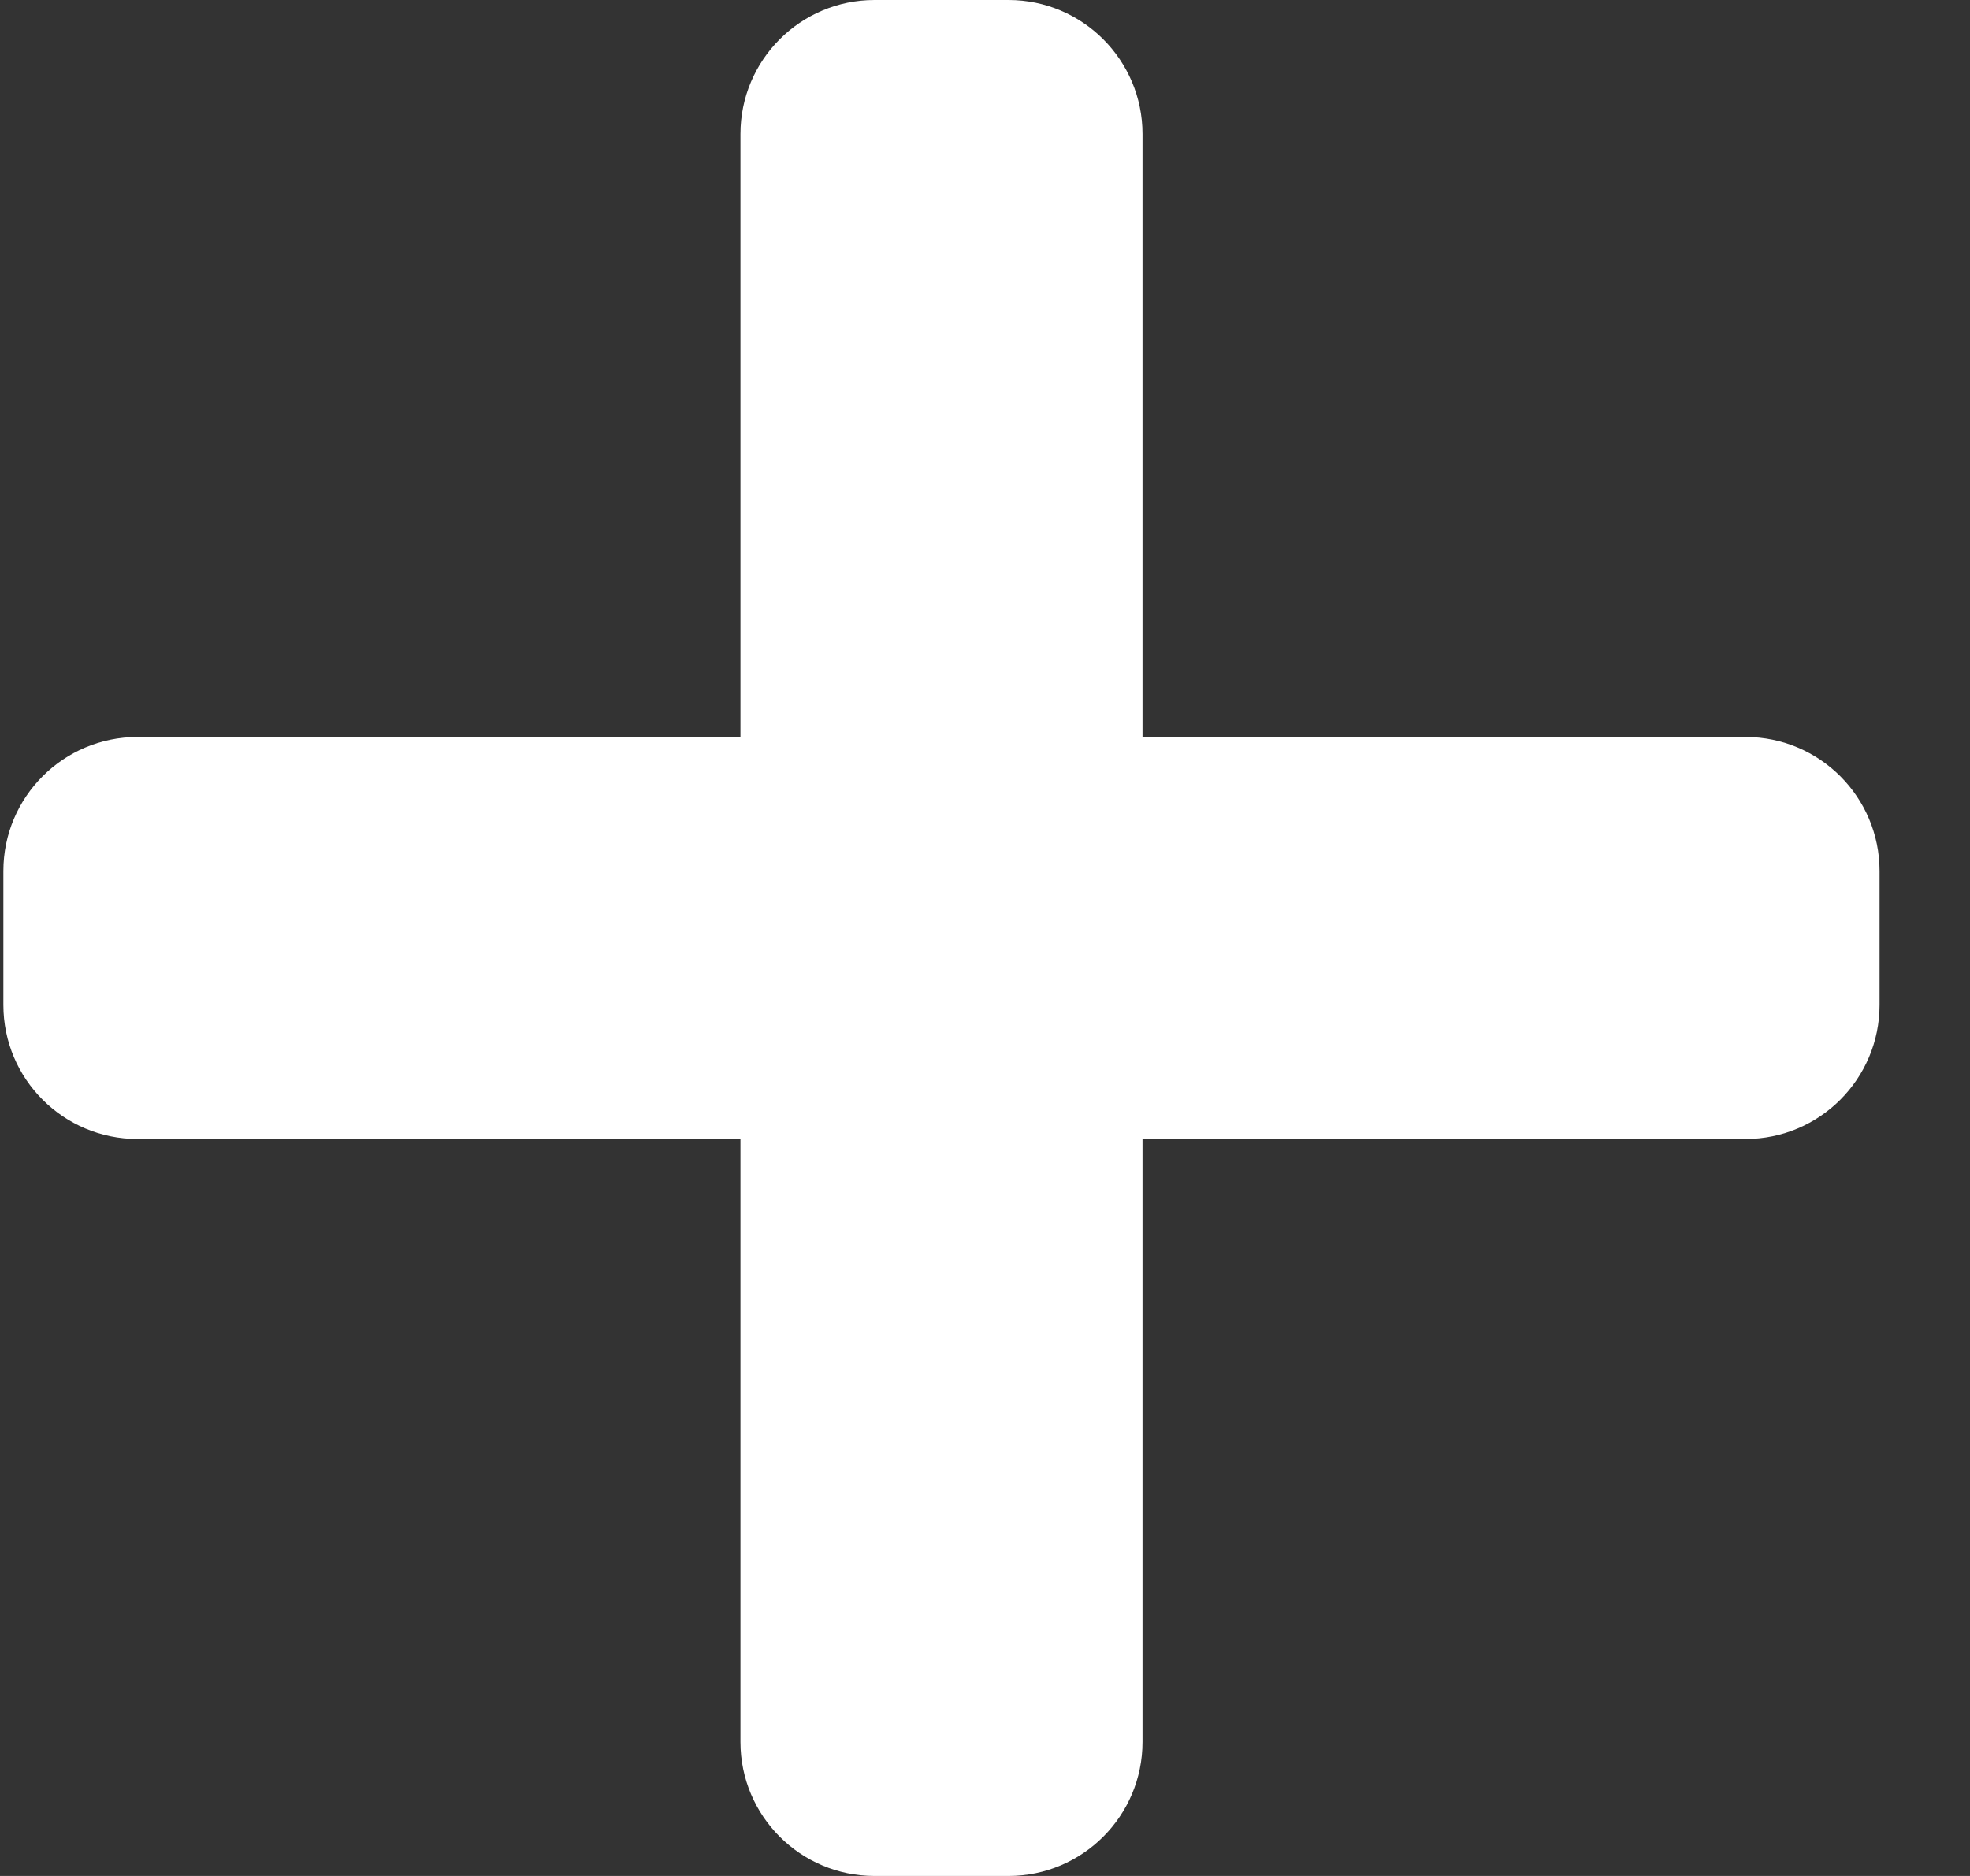 <svg width="21" height="20" viewBox="0 0 21 20" fill="none" xmlns="http://www.w3.org/2000/svg">
<rect x="0" y="0" width="21" height="20" fill="#333333" stroke="none"/>
<path d="M18.608 7.857H12.179V1.429C12.179 0.64 11.539 0 10.751 0H9.322C8.533 0 7.893 0.64 7.893 1.429V7.857H1.465C0.676 7.857 0.036 8.497 0.036 9.286V10.714C0.036 11.503 0.676 12.143 1.465 12.143H7.893V18.571C7.893 19.36 8.533 20 9.322 20H10.751C11.539 20 12.179 19.36 12.179 18.571V12.143H18.608C19.396 12.143 20.036 11.503 20.036 10.714V9.286C20.036 8.497 19.396 7.857 18.608 7.857Z" fill="white"/>
</svg>
